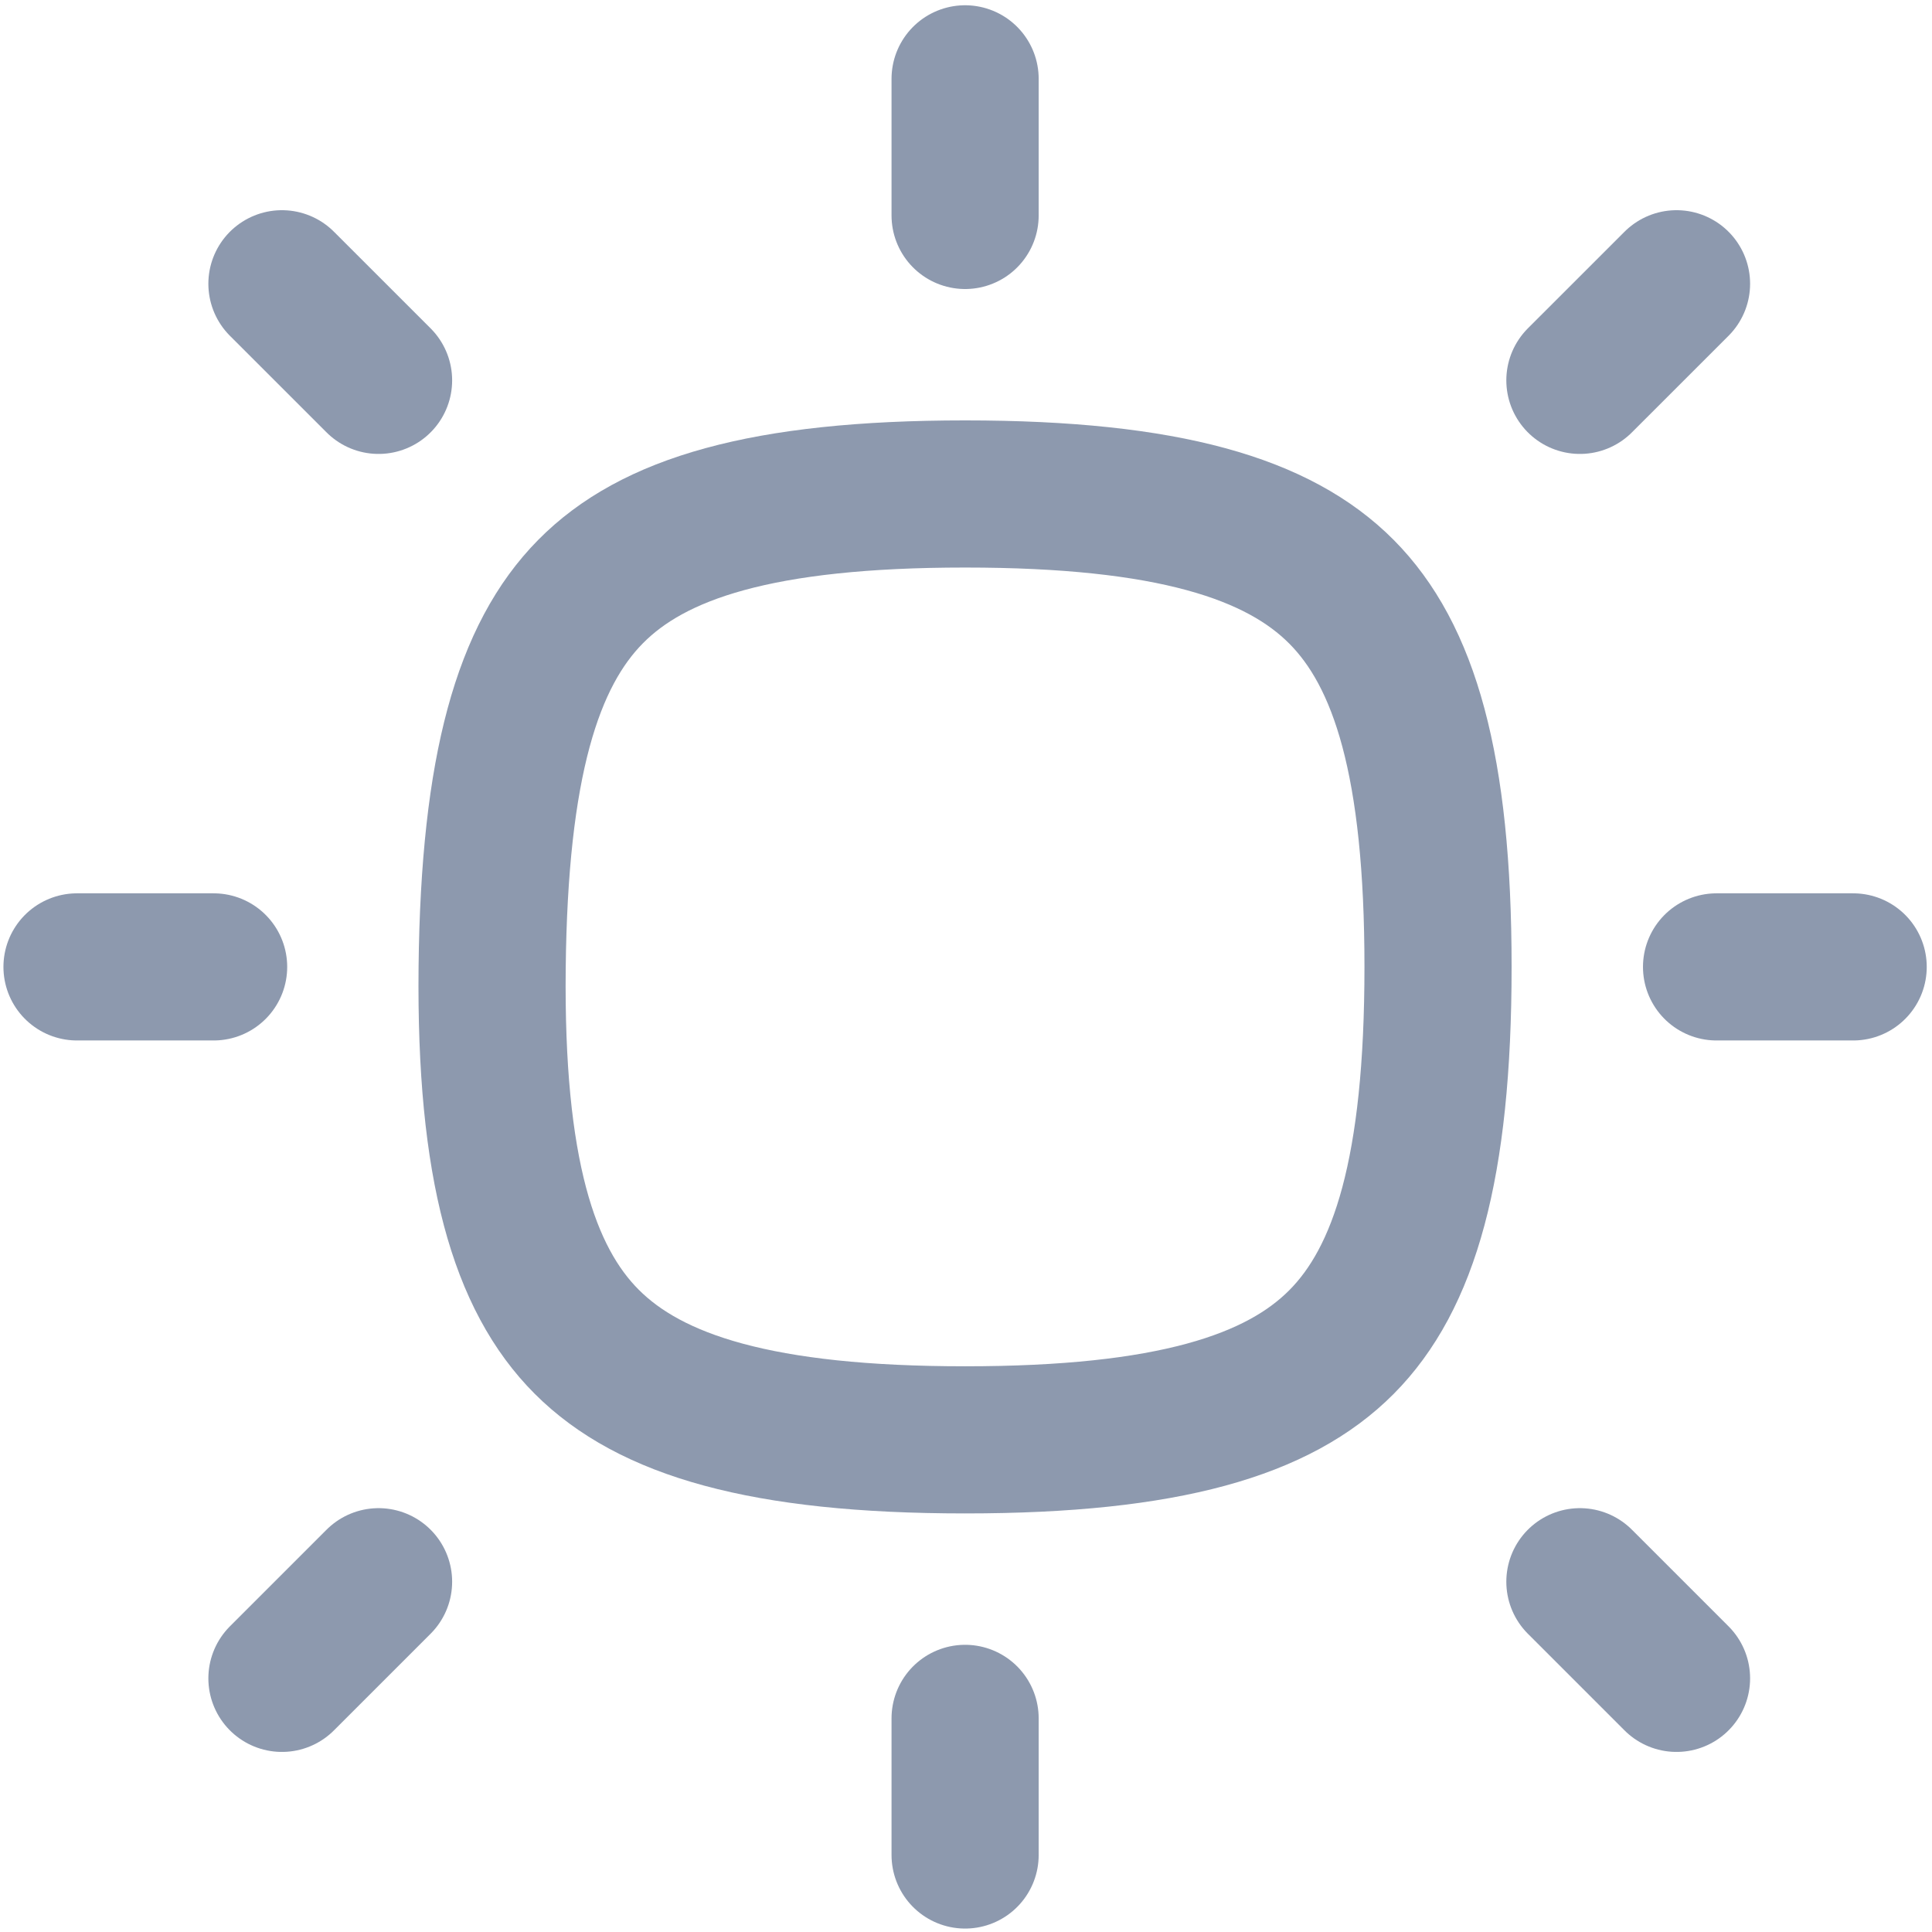 <svg width="56" height="56" viewBox="0 0 56 56" fill="none" xmlns="http://www.w3.org/2000/svg">
<g id="Sun">
<path id="Squircle" d="M14.265 28.049C14.202 33.872 15.176 37.061 17.009 38.894C18.849 40.734 22.079 41.735 27.974 41.735C33.867 41.735 37.062 40.734 38.885 38.899C40.711 37.061 41.682 33.863 41.682 28.026C41.682 22.19 40.711 18.992 38.885 17.154C37.062 15.319 33.867 14.318 27.974 14.318C22.081 14.318 18.922 15.318 17.116 17.149C15.296 18.992 14.328 22.199 14.265 28.049Z" stroke="#8D99AE" stroke-width="4.265" stroke-linecap="round" stroke-linejoin="round"/>
<path id="Vector 65" d="M27.974 2.285V6.245" stroke="#8D99AE" stroke-width="4.265" stroke-linecap="round"/>
<path id="Vector 66" d="M27.974 49.808V53.768" stroke="#8D99AE" stroke-width="4.265" stroke-linecap="round"/>
<path id="Vector 67" d="M53.715 28.026L49.755 28.026" stroke="#8D99AE" stroke-width="4.265" stroke-linecap="round"/>
<path id="Vector 68" d="M6.192 28.026L2.232 28.026" stroke="#8D99AE" stroke-width="4.265" stroke-linecap="round"/>
<path id="Vector 69" d="M8.172 8.225L10.973 11.025" stroke="#8D99AE" stroke-width="4.265" stroke-linecap="round"/>
<path id="Vector 71" d="M8.172 48.648L10.973 45.847" stroke="#8D99AE" stroke-width="4.265" stroke-linecap="round"/>
<path id="Vector 70" d="M48.595 8.225L45.794 11.025" stroke="#8D99AE" stroke-width="4.265" stroke-linecap="round"/>
<path id="Vector 72" d="M48.595 48.648L45.794 45.847" stroke="#8D99AE" stroke-width="4.265" stroke-linecap="round"/>
</g>
</svg>
